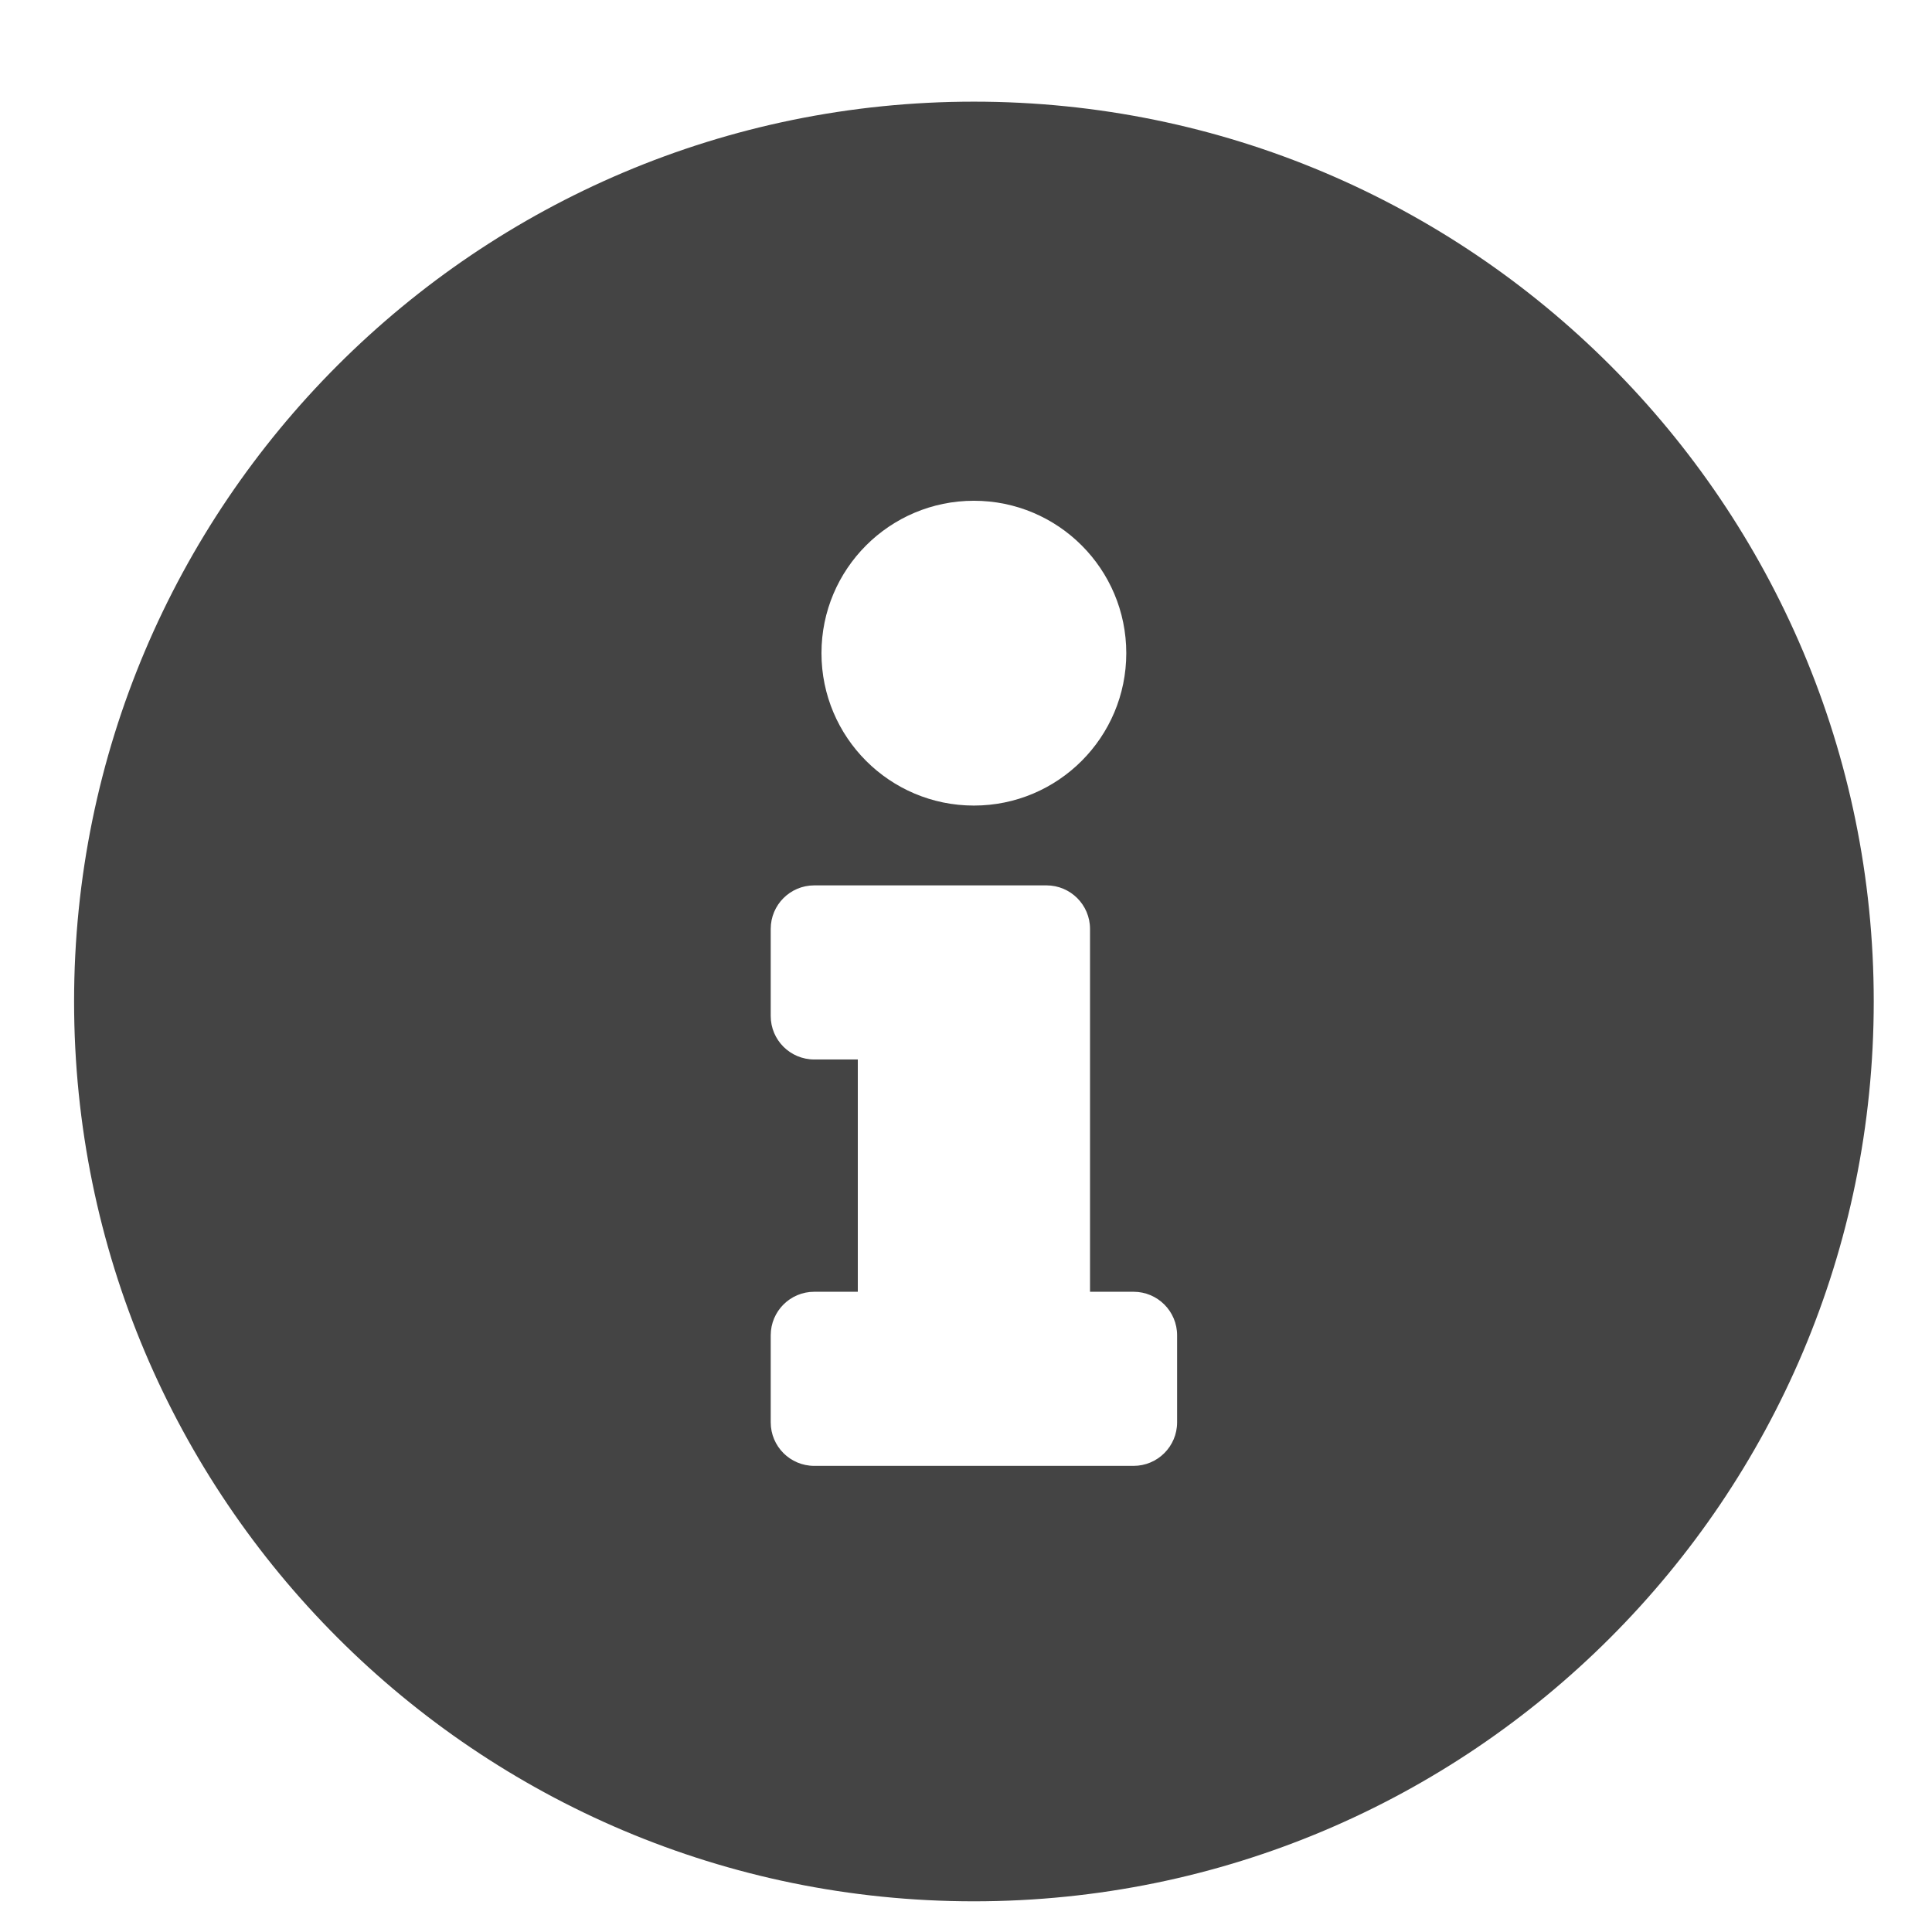 <svg width="26" height="26" viewBox="0 0 26 26" fill="none" xmlns="http://www.w3.org/2000/svg">
<g clip-path="url(#clip0_596_9)">
<path d="M13.106 1.368C6.419 1.368 0.997 6.792 0.997 13.477C0.997 20.167 6.419 25.587 13.106 25.587C19.794 25.587 25.216 20.167 25.216 13.477C25.216 6.792 19.794 1.368 13.106 1.368ZM13.106 6.739C14.239 6.739 15.157 7.657 15.157 8.79C15.157 9.922 14.239 10.841 13.106 10.841C11.974 10.841 11.055 9.922 11.055 8.79C11.055 7.657 11.974 6.739 13.106 6.739ZM15.841 19.141C15.841 19.465 15.578 19.727 15.255 19.727H10.958C10.634 19.727 10.372 19.465 10.372 19.141V17.97C10.372 17.646 10.634 17.384 10.958 17.384H11.544V14.258H10.958C10.634 14.258 10.372 13.996 10.372 13.673V12.501C10.372 12.177 10.634 11.915 10.958 11.915H14.083C14.406 11.915 14.669 12.177 14.669 12.501V17.384H15.255C15.578 17.384 15.841 17.646 15.841 17.97V19.141Z" fill="#444444"/>
</g>
<defs>
<clipPath id="clip0_596_9">
<rect width="25" height="25" fill="white" transform="translate(0.606 0.977)"/>
</clipPath>
</defs>
</svg>
